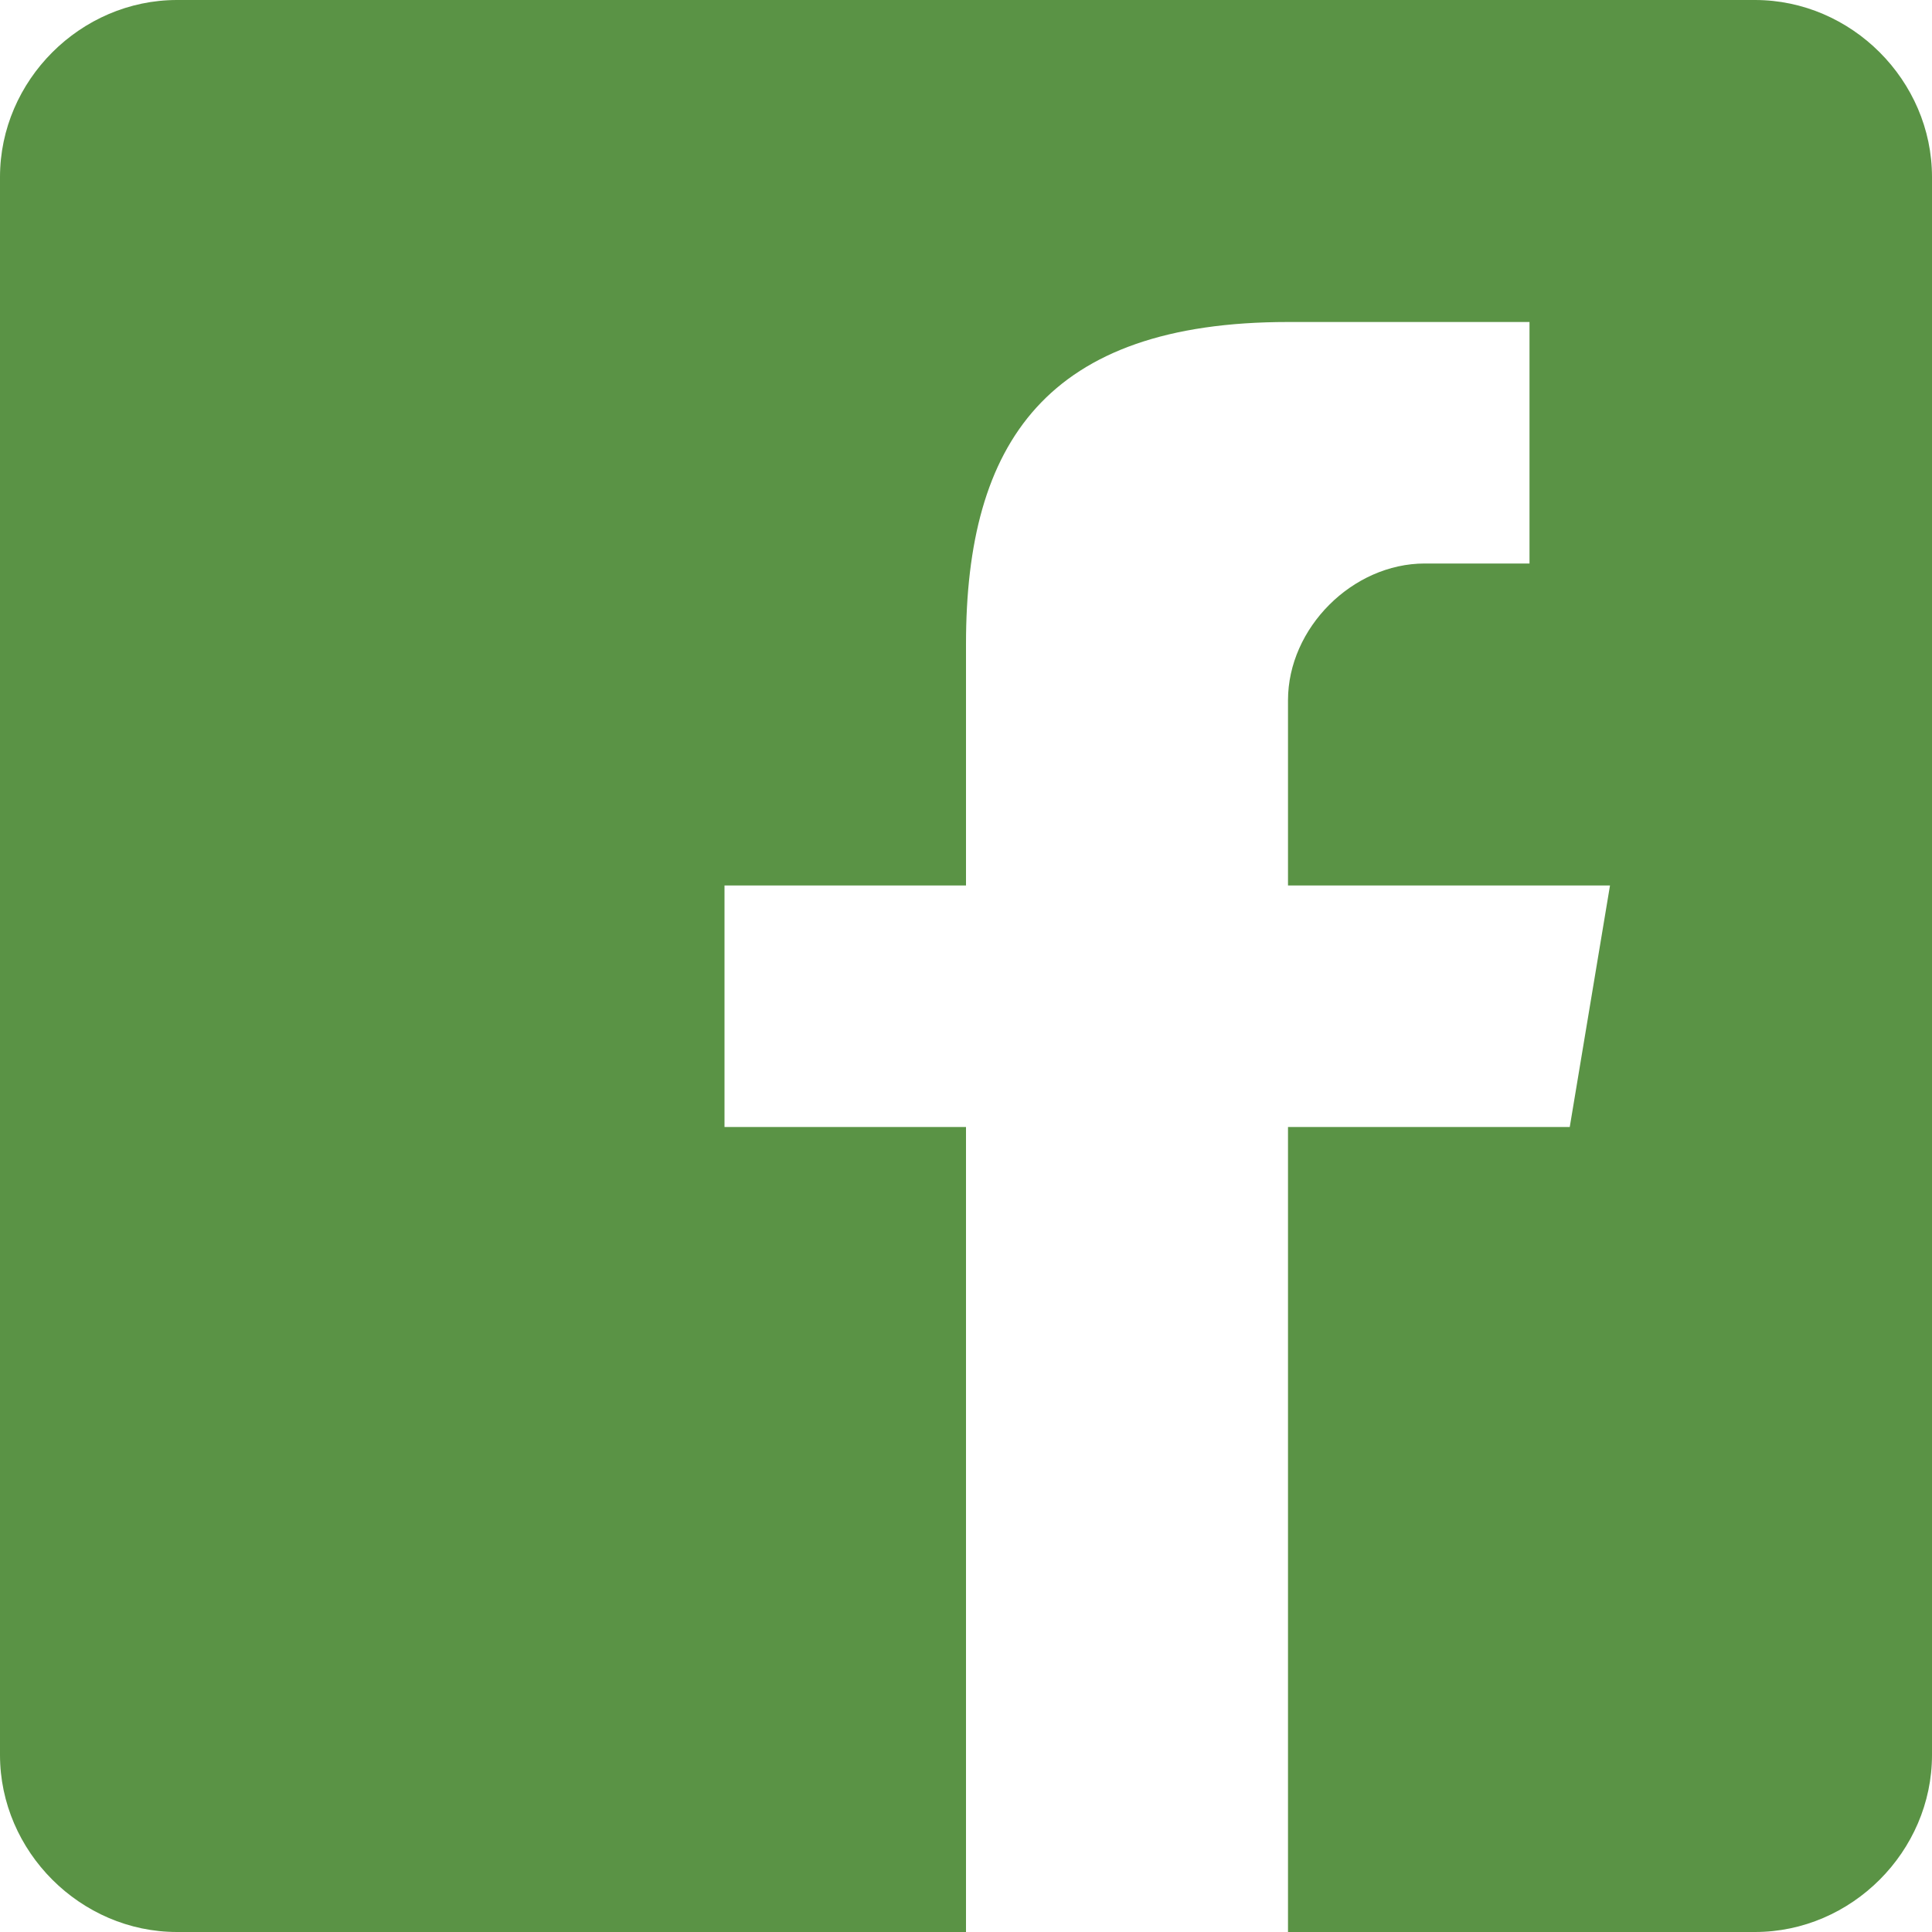 <svg fill="#5a9345" xmlns="http://www.w3.org/2000/svg" viewBox="0 0 24 24" width="144px" height="144px"><path d="M 21.801 0 L 2.199 0 C 1 0 0 1 0 2.199 L 0 21.801 C 0 23 1 24 2.199 24 L 12 24 L 12 14 L 9 14 L 9 11 L 12 11 L 12 8 C 12 5.5 13 4 16 4 L 19 4 L 19 7 L 17.699 7 C 16.801 7 16 7.801 16 8.699 L 16 11 L 20 11 L 19.5 14 L 16 14 L 16 24 L 21.801 24 C 23 24 24 23 24 21.801 L 24 2.199 C 24 1 23 0 21.801 0 Z"/></svg>